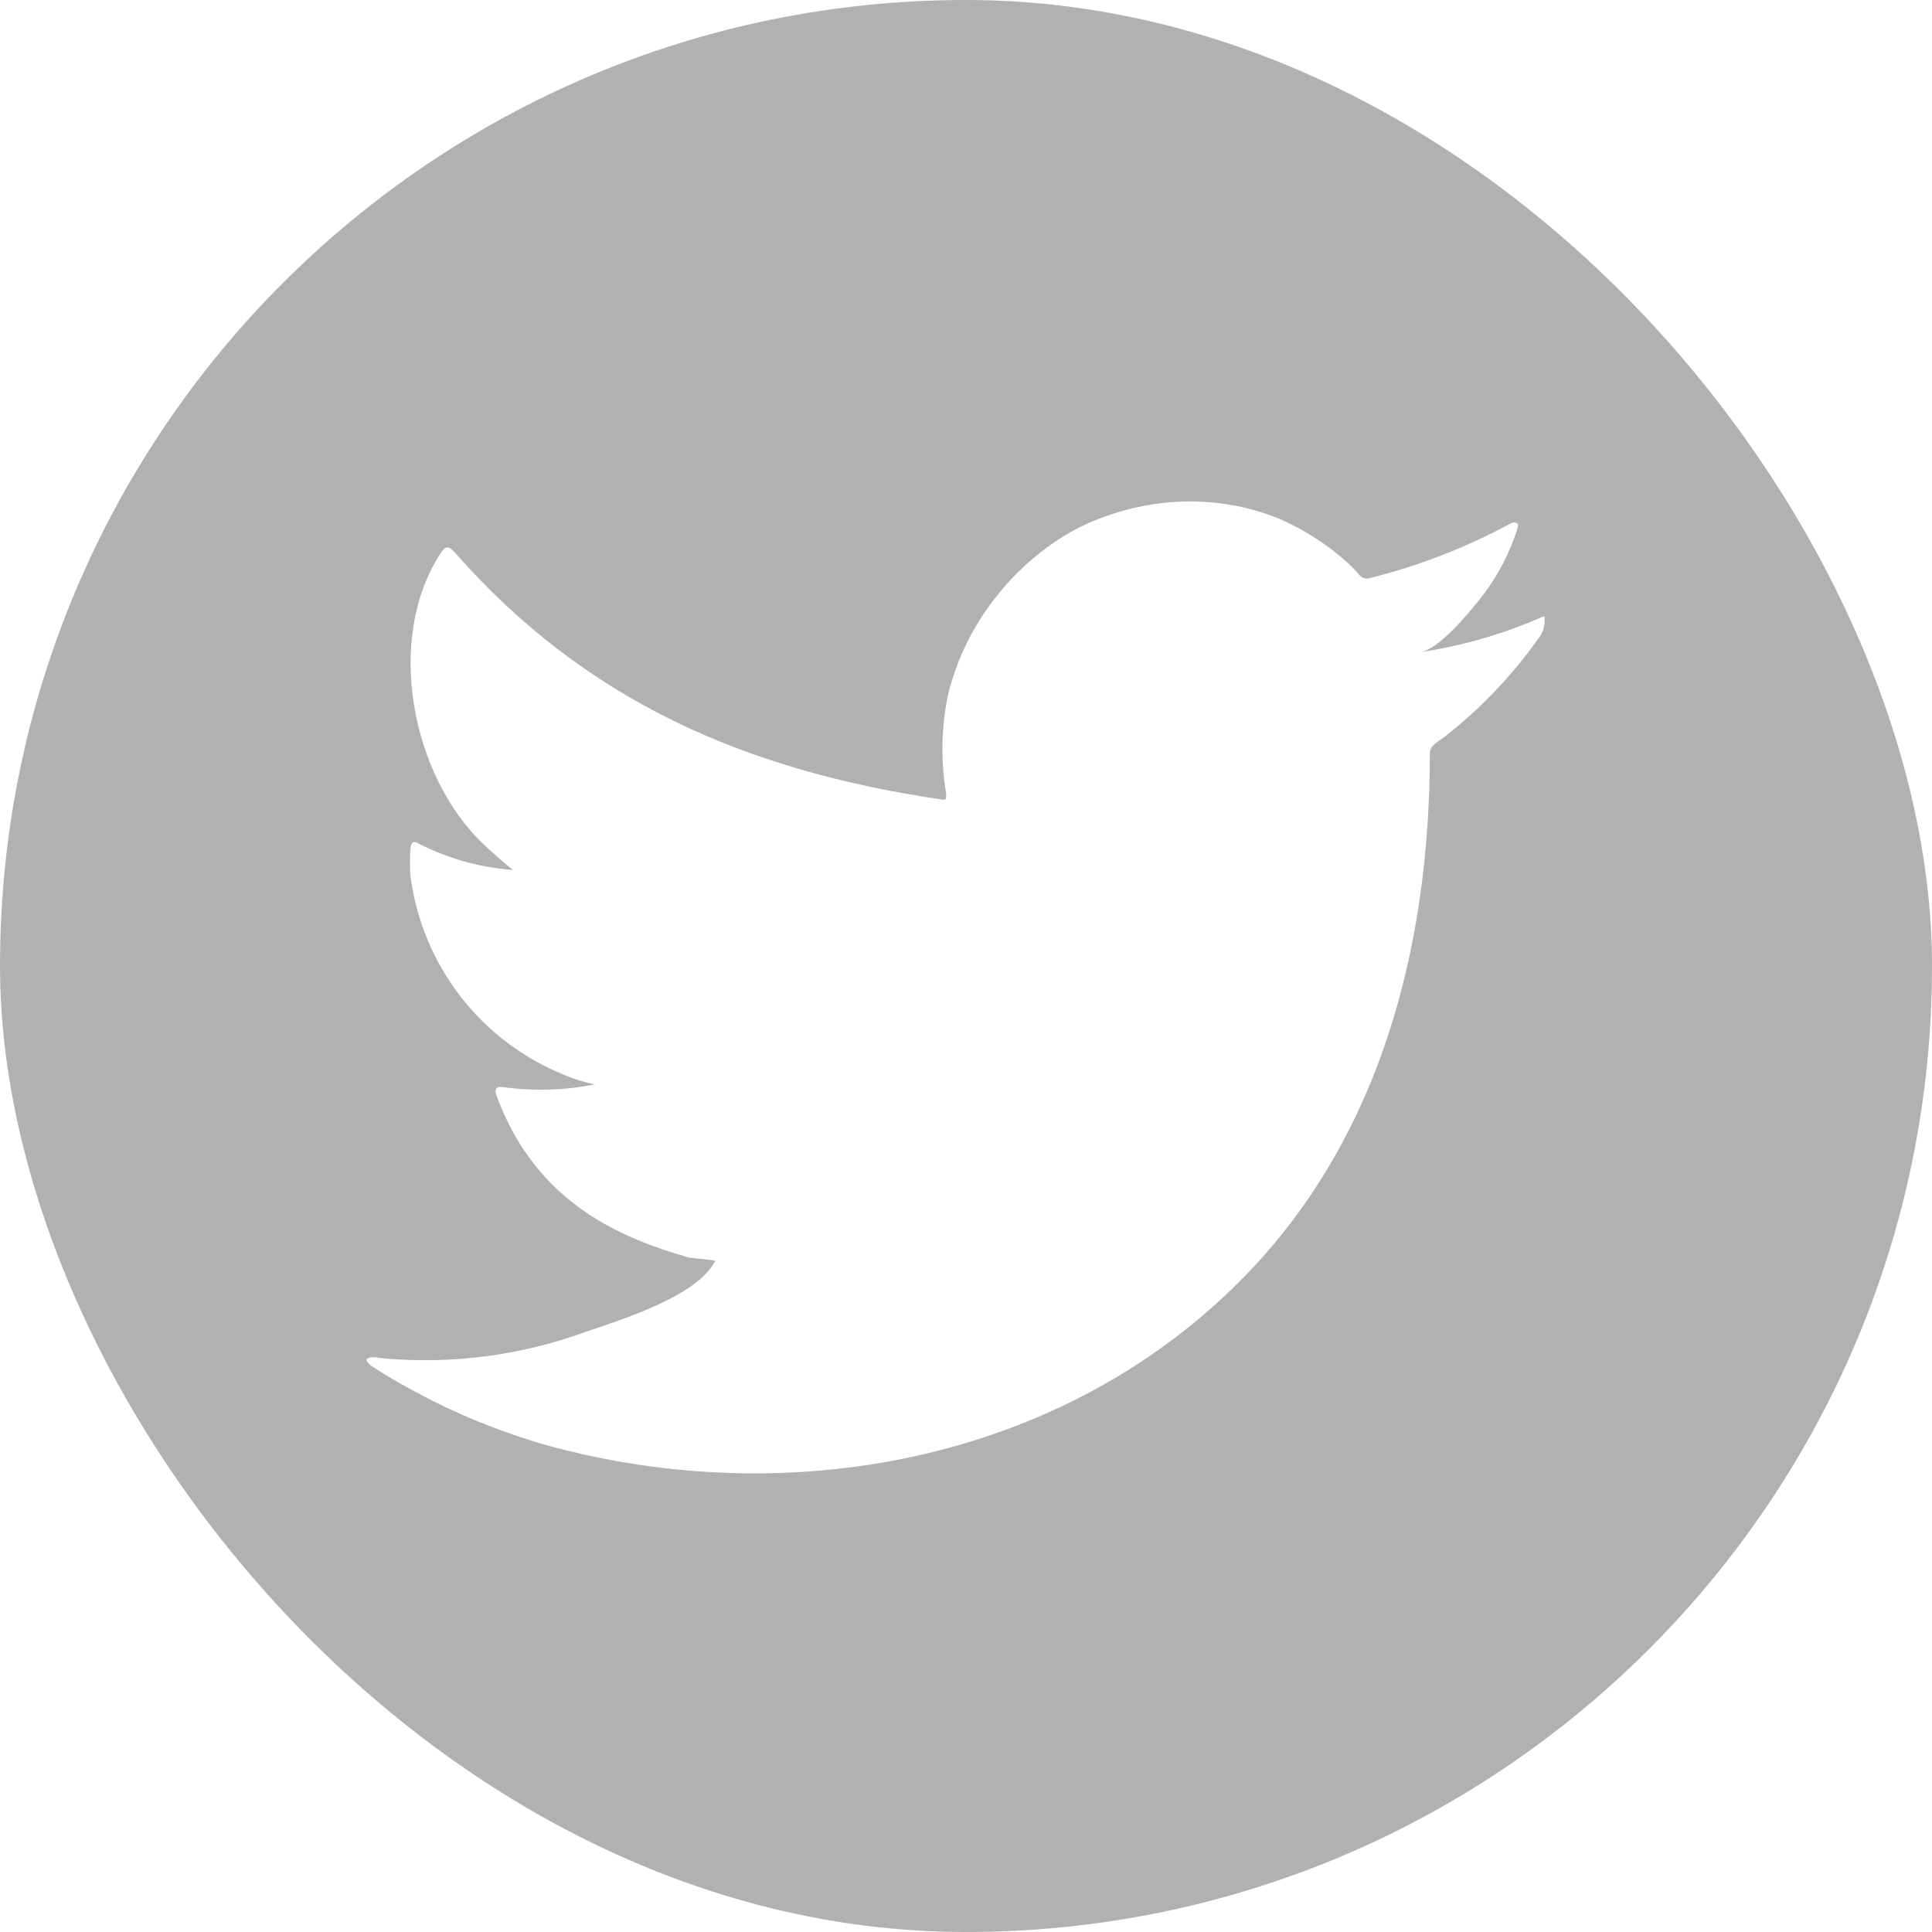 <svg width="32" height="32" viewBox="0 0 32 32" fill="none" xmlns="http://www.w3.org/2000/svg">
<g opacity="0.7">
<rect width="32" height="32" rx="16" fill="#909090"/>
<g clip-path="url(#clip0_2117_31400)" filter="url(#filter0_i_2117_31400)">
<path d="M25.498 9.739C24.867 10.011 24.203 10.2 23.524 10.302C23.841 10.247 24.309 9.675 24.495 9.443C24.778 9.094 24.993 8.695 25.13 8.267C25.13 8.235 25.162 8.19 25.13 8.167C25.114 8.158 25.096 8.154 25.078 8.154C25.06 8.154 25.042 8.158 25.026 8.167C24.288 8.567 23.503 8.872 22.689 9.075C22.66 9.084 22.63 9.085 22.601 9.078C22.572 9.07 22.546 9.056 22.525 9.035C22.462 8.959 22.393 8.888 22.321 8.821C21.989 8.523 21.612 8.279 21.204 8.099C20.654 7.873 20.06 7.775 19.466 7.813C18.89 7.849 18.328 8.004 17.814 8.267C17.308 8.544 16.864 8.921 16.507 9.375C16.132 9.842 15.861 10.384 15.713 10.965C15.59 11.517 15.577 12.088 15.672 12.646C15.672 12.741 15.672 12.755 15.59 12.741C12.354 12.264 9.699 11.115 7.53 8.648C7.434 8.539 7.384 8.539 7.307 8.648C6.363 10.084 6.822 12.355 8.002 13.477C8.161 13.627 8.324 13.773 8.496 13.909C7.955 13.87 7.428 13.723 6.944 13.477C6.853 13.418 6.804 13.45 6.799 13.559C6.786 13.71 6.786 13.862 6.799 14.013C6.894 14.738 7.179 15.424 7.625 16.002C8.072 16.579 8.664 17.028 9.341 17.302C9.506 17.373 9.677 17.426 9.853 17.461C9.353 17.56 8.839 17.575 8.333 17.506C8.224 17.484 8.183 17.543 8.224 17.647C8.891 19.464 10.339 20.018 11.401 20.327C11.546 20.35 11.692 20.35 11.855 20.387C11.855 20.387 11.855 20.387 11.828 20.414C11.515 20.986 10.248 21.372 9.667 21.572C8.607 21.953 7.476 22.099 6.354 21.999C6.177 21.972 6.136 21.976 6.091 21.999C6.046 22.022 6.091 22.072 6.141 22.117C6.368 22.267 6.595 22.399 6.831 22.526C7.533 22.91 8.276 23.214 9.046 23.435C13.03 24.534 17.515 23.725 20.506 20.75C22.857 18.415 23.683 15.194 23.683 11.969C23.683 11.846 23.832 11.774 23.919 11.71C24.513 11.246 25.038 10.698 25.475 10.084C25.551 9.992 25.59 9.876 25.584 9.757C25.584 9.689 25.584 9.702 25.498 9.739Z" fill="white"/>
</g>
</g>
<defs>
<filter id="filter0_i_2117_31400" x="6.072" y="6.07" width="19.512" height="20.012" filterUnits="userSpaceOnUse" color-interpolation-filters="sRGB">
<feFlood flood-opacity="0" result="BackgroundImageFix"/>
<feBlend mode="normal" in="SourceGraphic" in2="BackgroundImageFix" result="shape"/>
<feColorMatrix in="SourceAlpha" type="matrix" values="0 0 0 0 0 0 0 0 0 0 0 0 0 0 0 0 0 0 127 0" result="hardAlpha"/>
<feOffset dy="0.5"/>
<feGaussianBlur stdDeviation="1.25"/>
<feComposite in2="hardAlpha" operator="arithmetic" k2="-1" k3="1"/>
<feColorMatrix type="matrix" values="0 0 0 0 0 0 0 0 0 0 0 0 0 0 0 0 0 0 0.1 0"/>
<feBlend mode="normal" in2="shape" result="effect1_innerShadow_2117_31400"/>
</filter>
<clipPath id="clip0_2117_31400">
<rect width="19.512" height="19.512" fill="white" transform="translate(6.072 6.07)"/>
</clipPath>
</defs>
</svg>
